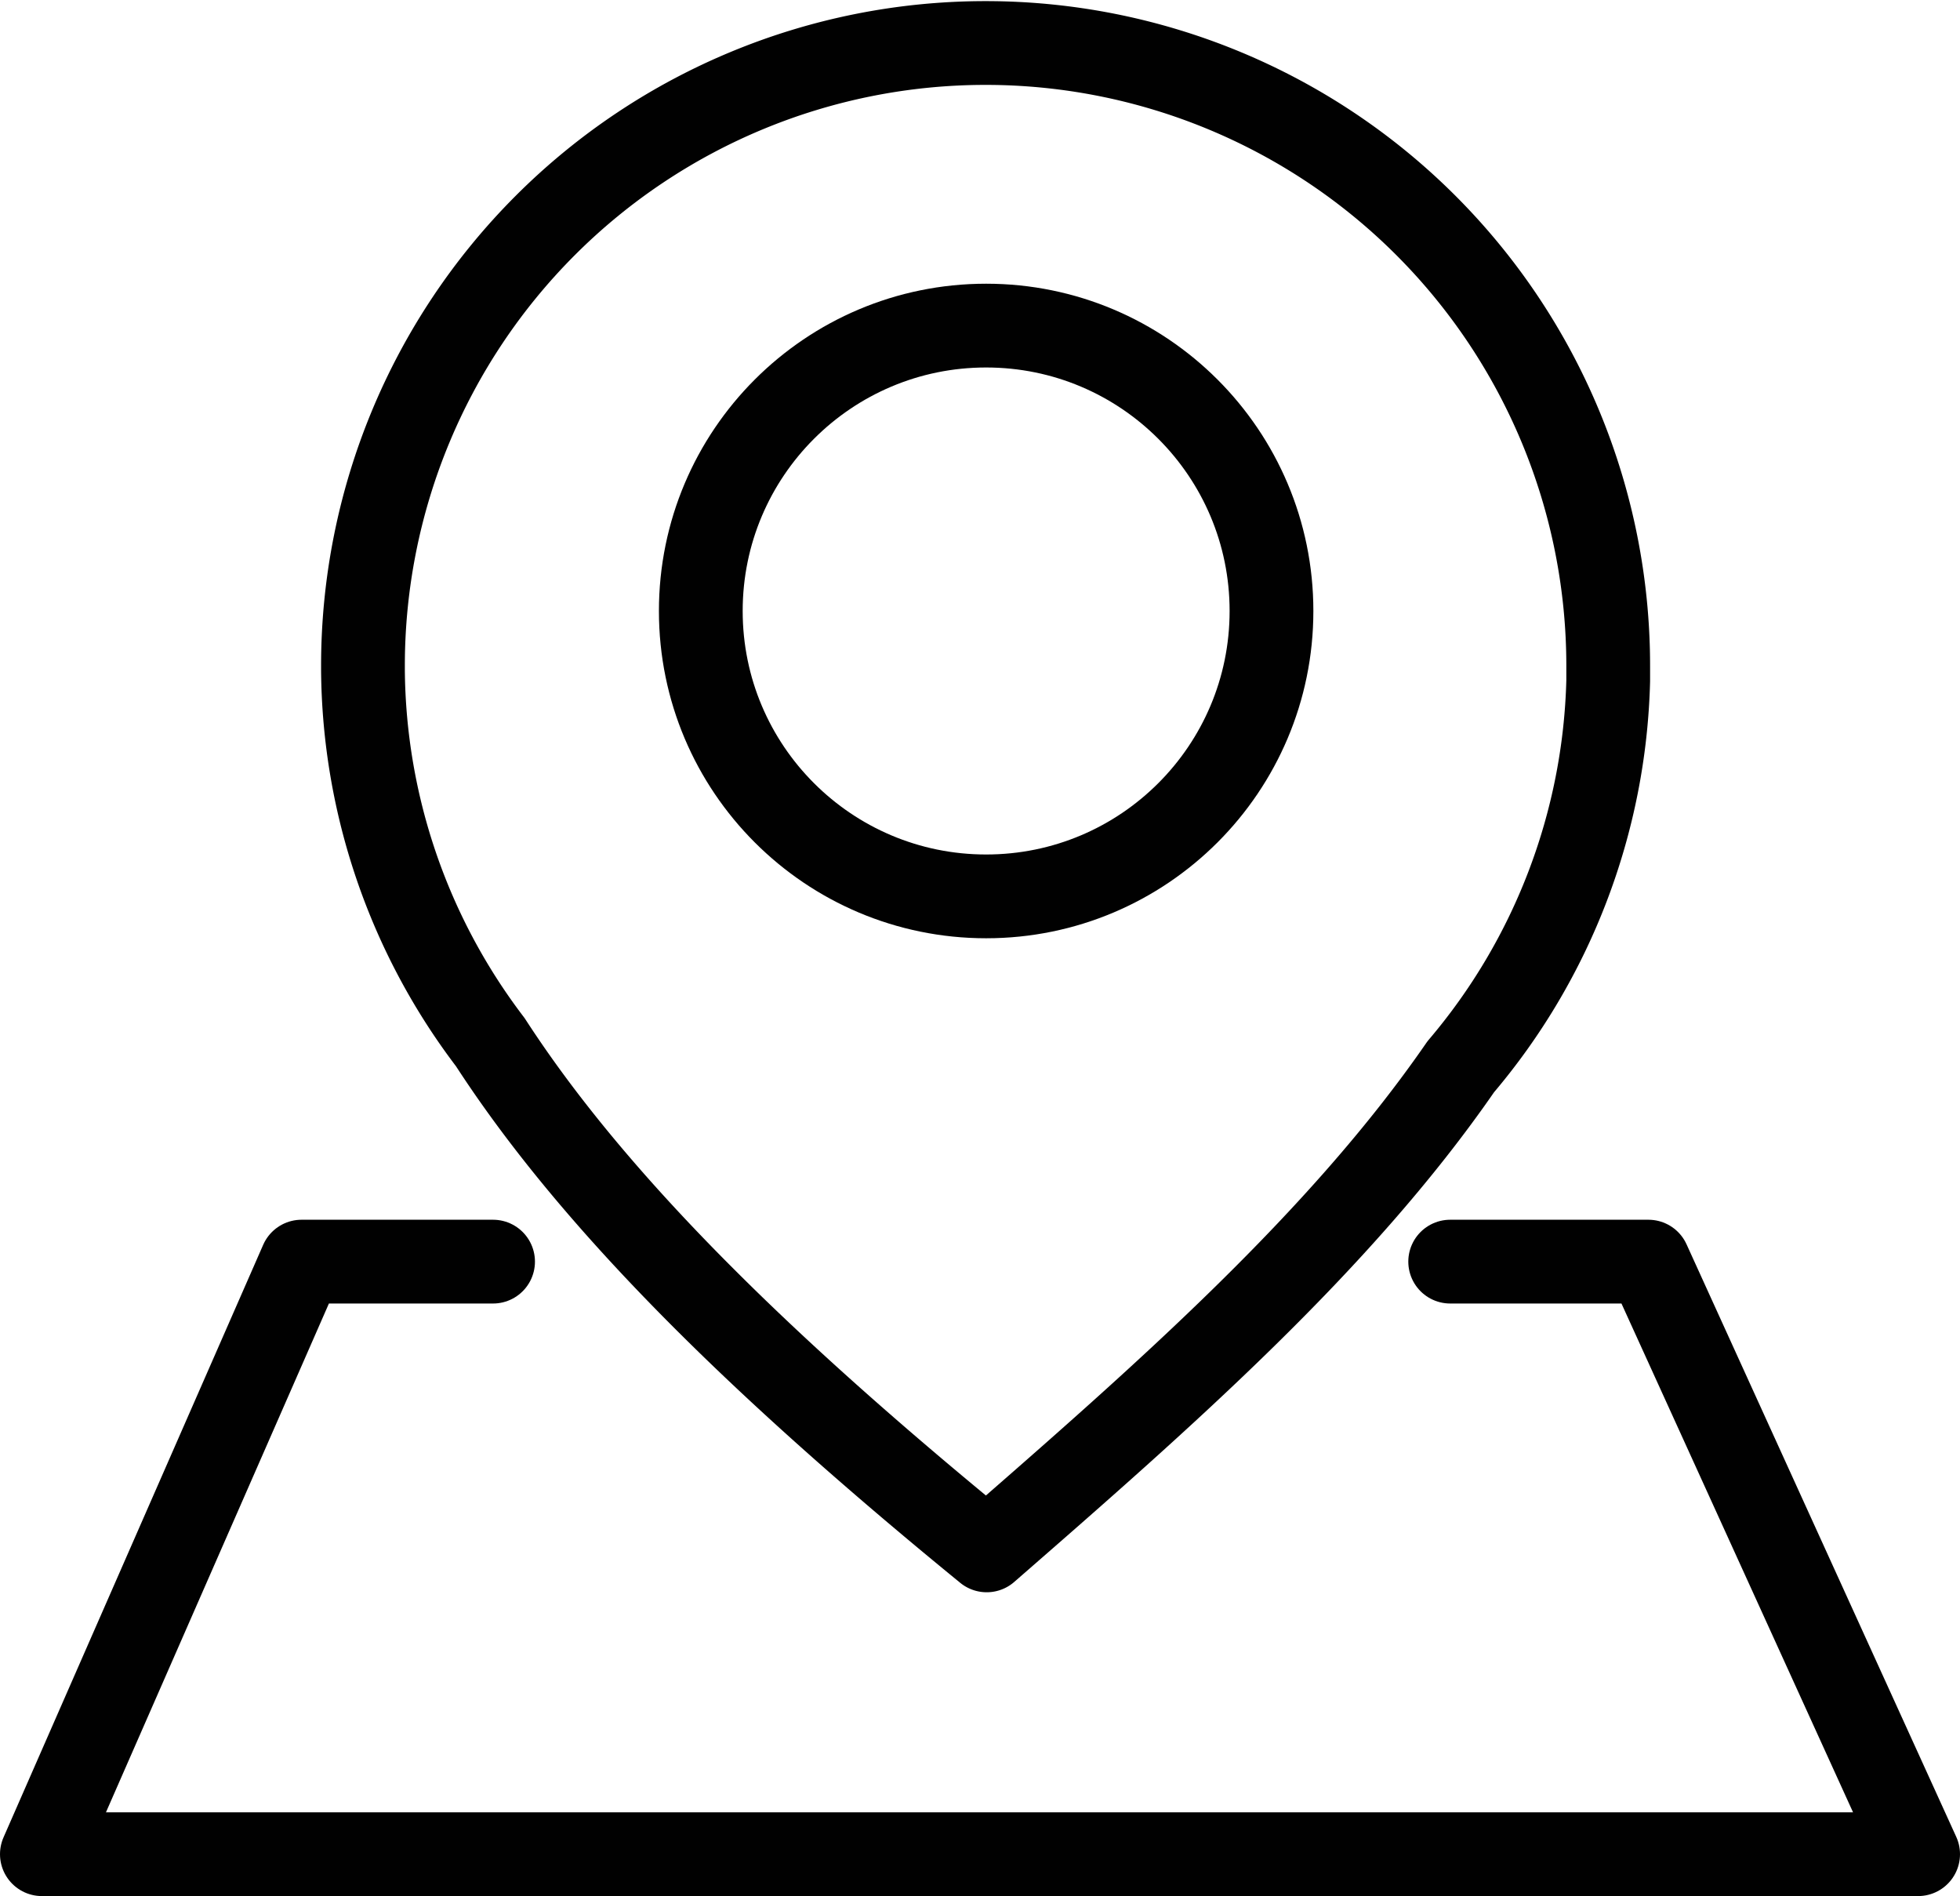 <svg xmlns="http://www.w3.org/2000/svg" viewBox="0 0 35.1 33.95"><defs><style>.cls-1{fill:none;stroke:#010101;stroke-linecap:round;stroke-linejoin:round;stroke-width:1.5px;}</style></defs><title>dealer</title><g id="Layer_2" data-name="Layer 2"><g id="Layer_1-2" data-name="Layer 1"><path class="cls-1" d="M28.8,12.19c0-.09,0-.18,0-.27h0v0a11.15,11.15,0,1,0-22.3,0v0h0V12a11.13,11.13,0,0,0,2.28,6.66c1.86,2.87,4.85,5.8,8.89,9.1C20.84,25,24,22.23,26.16,19.1A11.1,11.1,0,0,0,28.8,12.19Z"/><circle class="cls-1" cx="17.66" cy="10.94" r="5.11"/><polyline class="cls-1" points="25.97 22.59 29.52 22.59 34.35 33.2 0.75 33.2 5.4 22.59 8.83 22.59"/></g></g></svg>